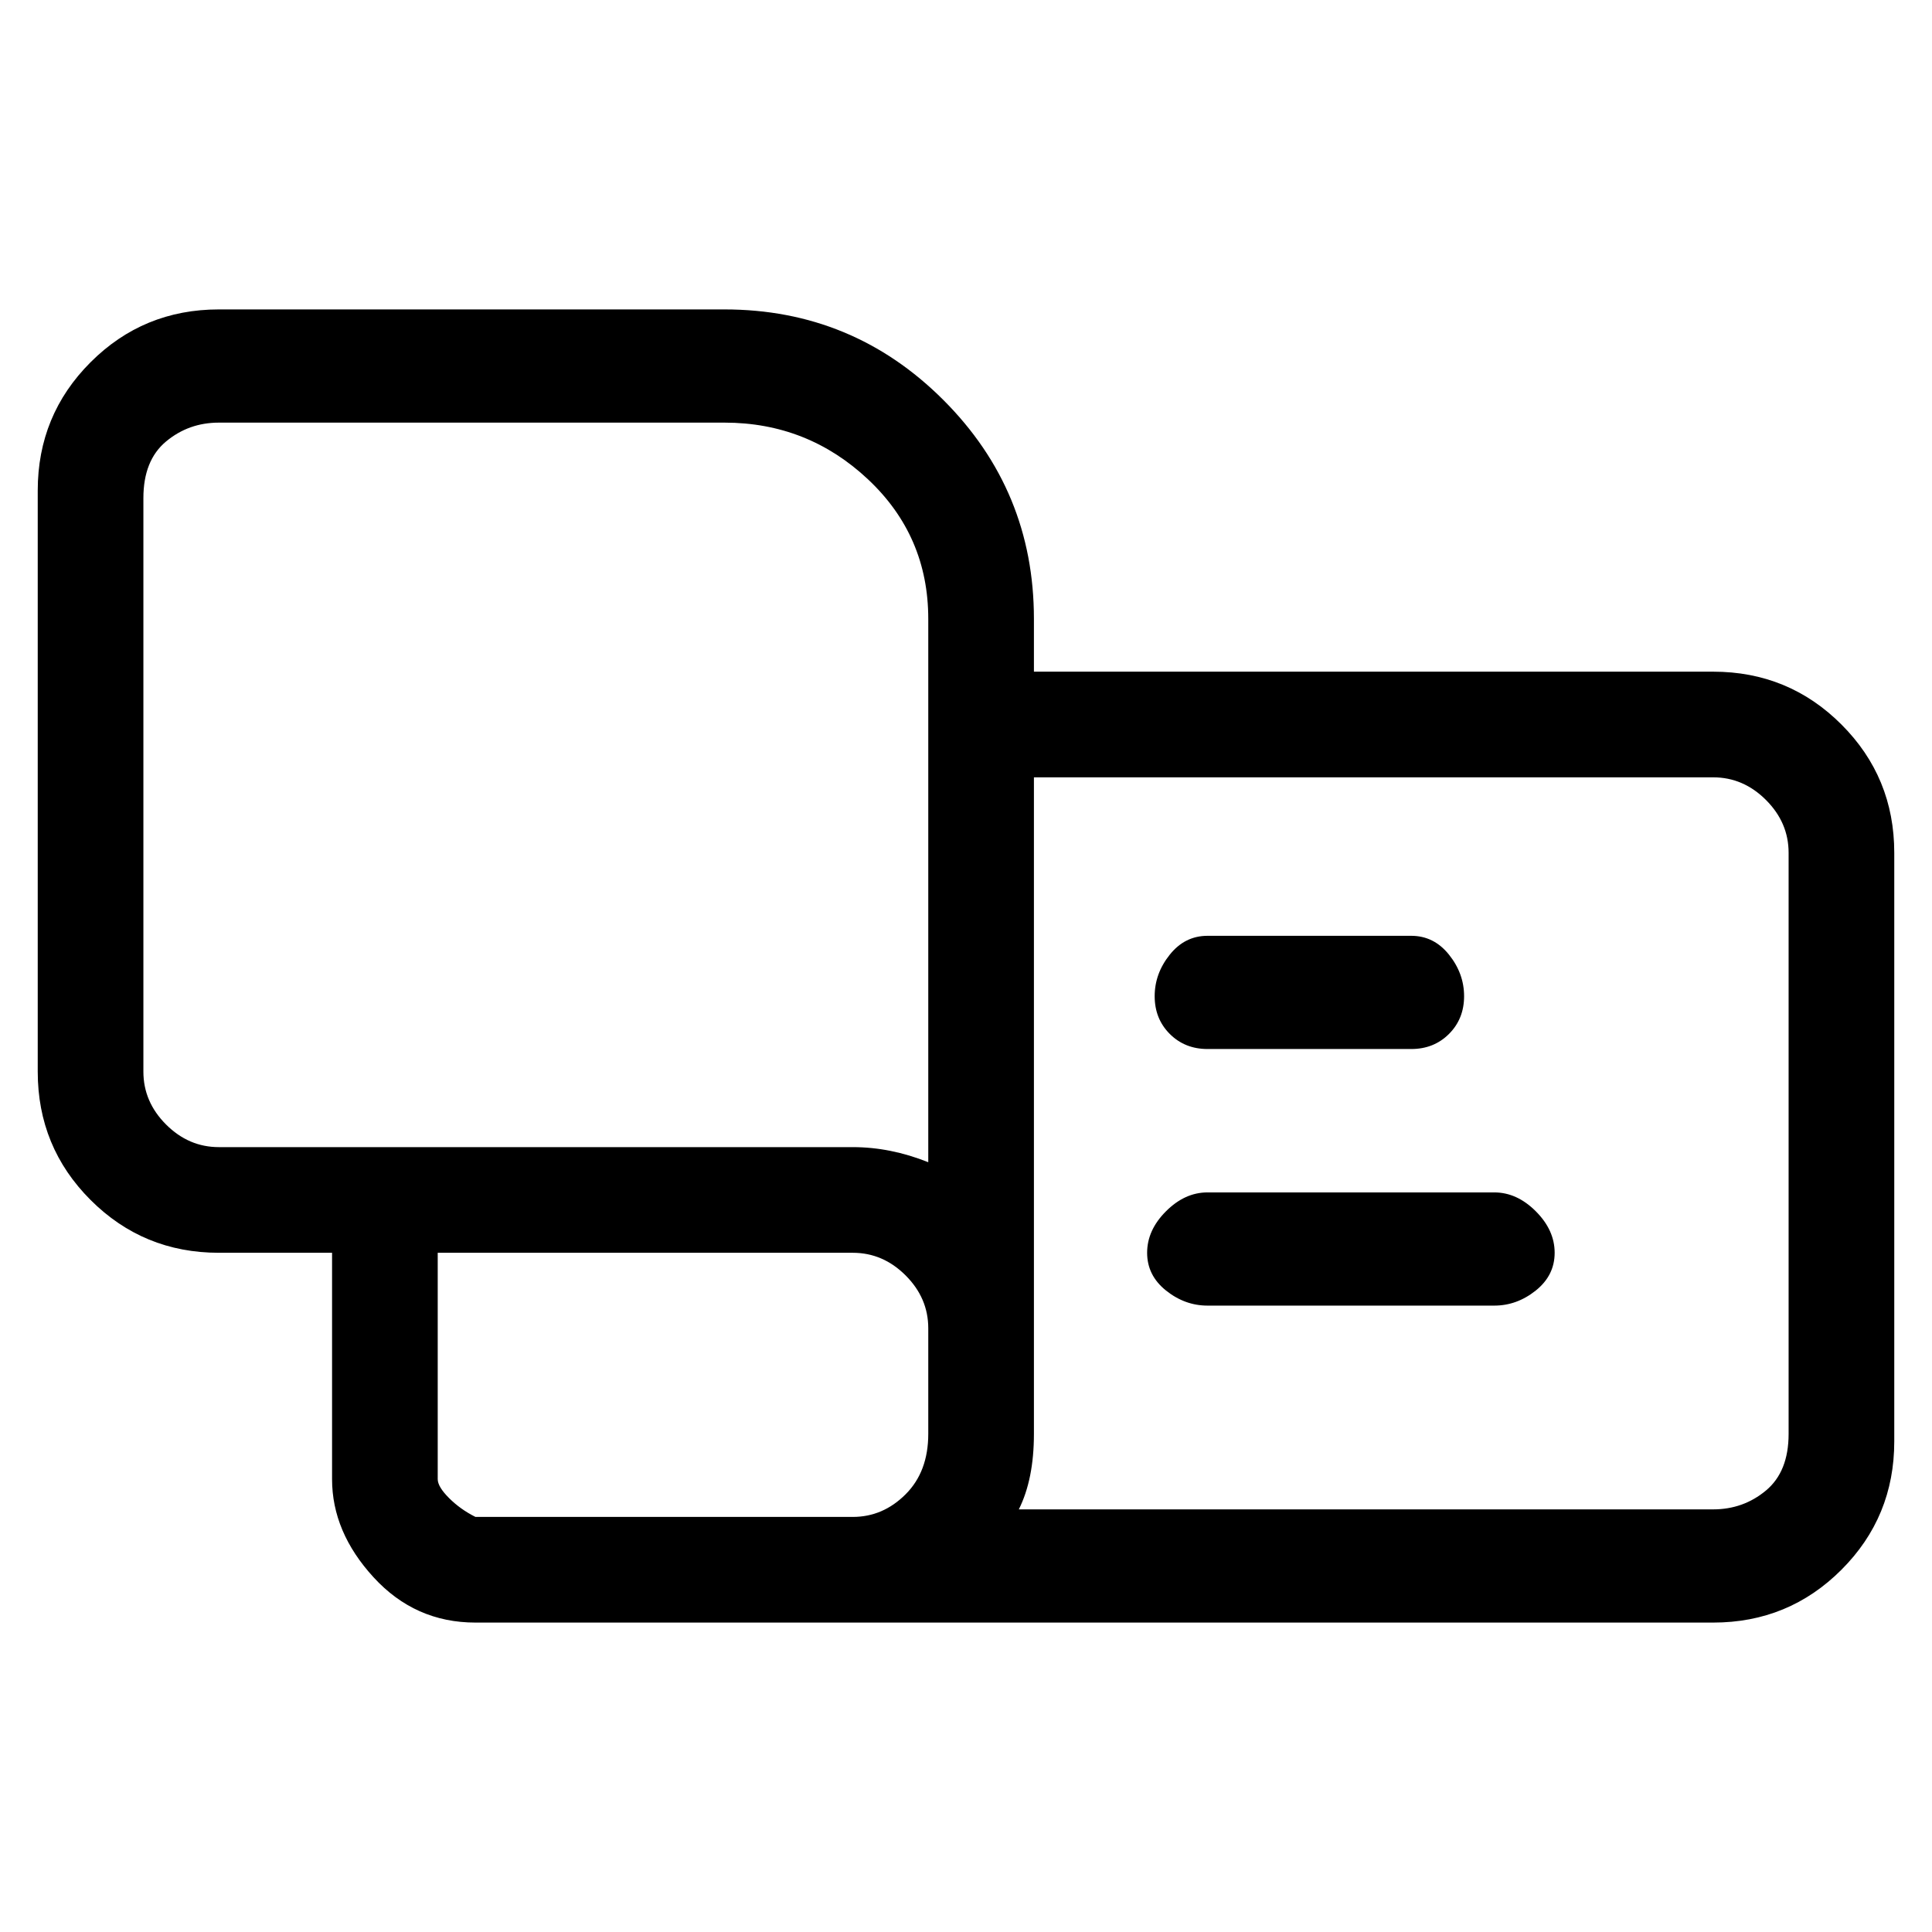 <svg viewBox="0 0 256 256" xmlns="http://www.w3.org/2000/svg">
  <path transform="scale(1, -1) translate(0, -256)" fill="currentColor" d="M227 167h-90v7q0 17 -12 29t-29 12h-67q-10 0 -17 -7t-7 -17v-77q0 -10 7 -17t17 -7h15v-30q0 -7 5.5 -13t13.5 -6h164q10 0 17 7t7 17v78q0 10 -7 17t-17 7zM29 104q-4 0 -7 3t-3 7v76q0 5 3 7.5t7 2.5h67q11 0 19 -7.5t8 -18.5v-72q-5 2 -10 2h-84zM58 60v30h55 q4 0 7 -3t3 -7v-14q0 -5 -3 -8t-7 -3h-50q-2 1 -3.5 2.5t-1.5 2.5zM237 66q0 -5 -3 -7.5t-7 -2.5h-92q2 4 2 10v87h90q4 0 7 -3t3 -7v-77zM160 117h27q3 0 5 2t2 5t-2 5.5t-5 2.5h-27q-3 0 -5 -2.5t-2 -5.5t2 -5t5 -2zM198 98h-38q-3 0 -5.5 -2.5t-2.5 -5.5t2.5 -5t5.5 -2 h38q3 0 5.5 2t2.5 5t-2.5 5.5t-5.5 2.5z" />
</svg>